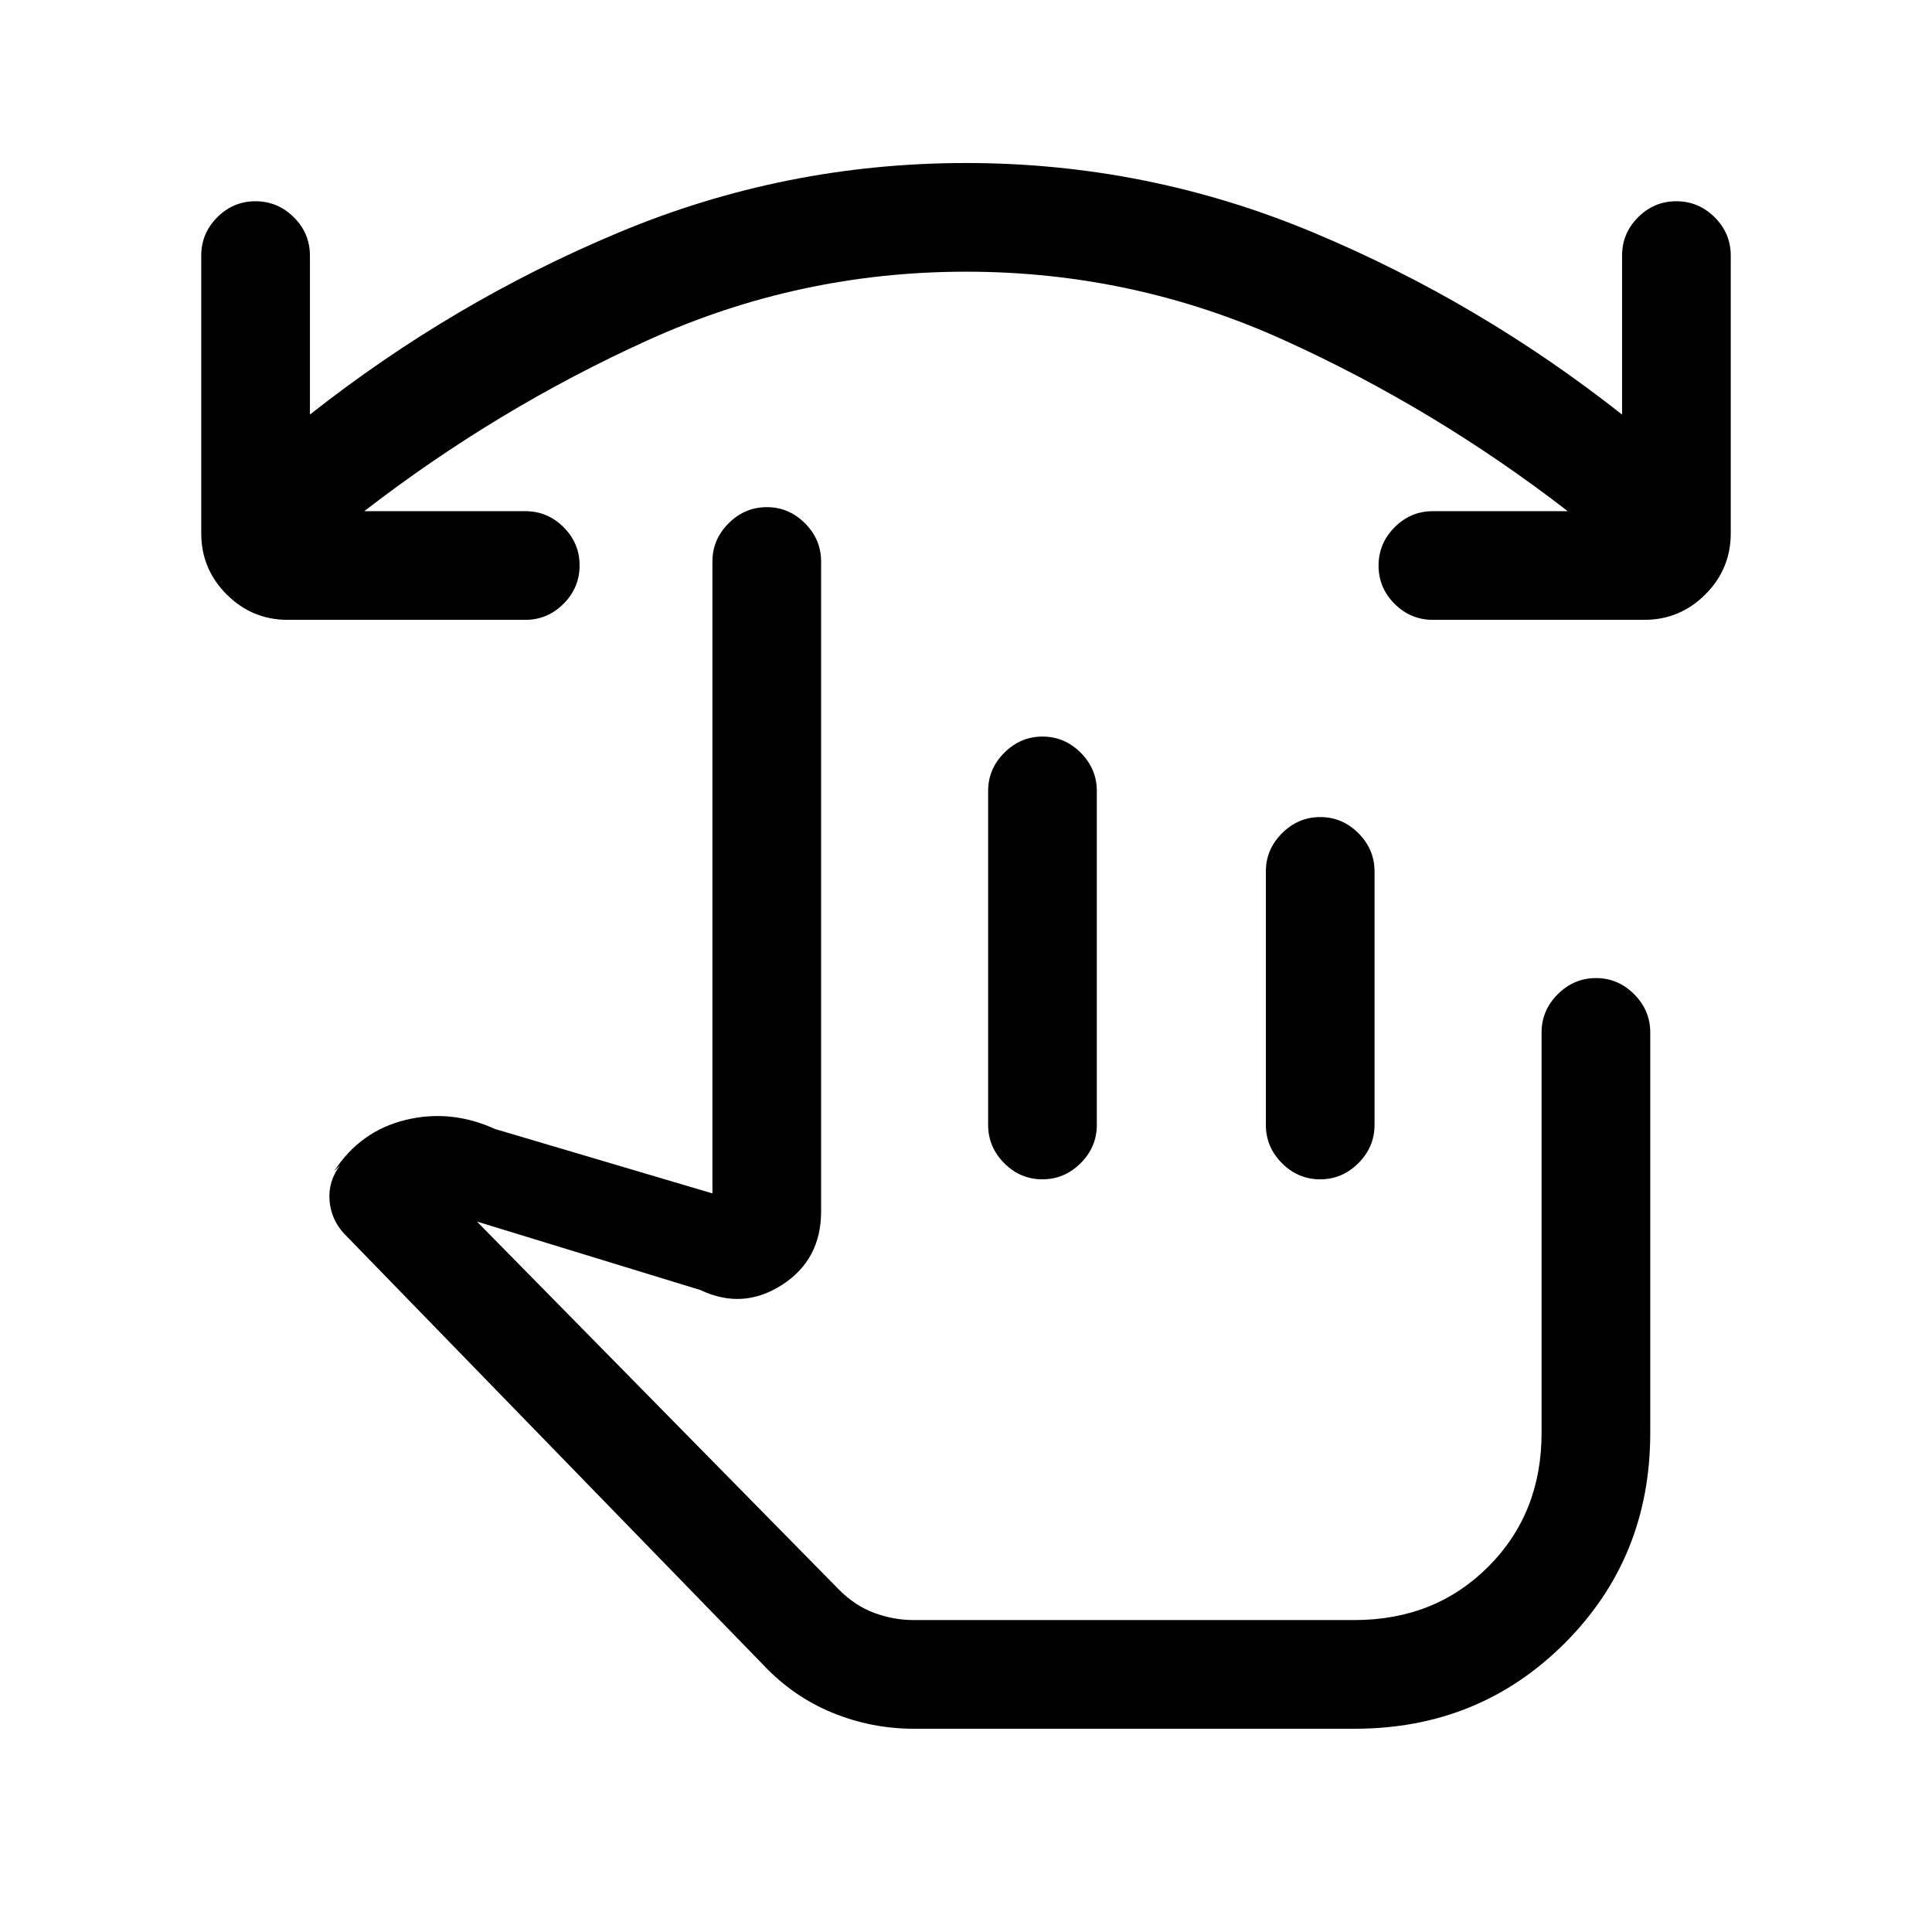 <svg xmlns="http://www.w3.org/2000/svg" height="24" viewBox="0 -960 960 960" width="24"><path d="M480-825q-83 0-158 34t-141 85h80q11.07 0 19.03 7.95 7.97 7.96 7.97 19 0 11.05-7.97 19.05-7.96 8-19.03 8H143q-17.75 0-30.37-12.63Q100-677.25 100-695v-138q0-11.07 7.95-19.03 7.96-7.97 19-7.97 11.05 0 19.05 7.97 8 7.96 8 19.03v79q71-56 153.5-90.5T480-879q90 0 172.5 34.5T806-754v-79q0-11.07 7.95-19.03 7.96-7.97 19-7.97 11.05 0 19.05 7.97 8 7.96 8 19.03v138q0 17.75-12.62 30.37Q834.75-652 817-652H712q-11.07 0-19.03-7.95-7.97-7.96-7.97-19 0-11.05 7.97-19.05 7.96-8 19.03-8h67q-66-51-141-85t-158-34Zm-26 724q-21 0-40.5-8T379-133L171-347q-6.5-7-7.25-16.5T169-381l-3 3q13-20 35.5-25.5T246-399l108 32v-314q0-10.95 8.04-18.97 8.03-8.03 19-8.03 10.96 0 18.96 8.03 8 8.02 8 18.97v323q0 24-19.5 36.5T348-319l-111-34 180 183q8 8 17.57 11.5 9.56 3.5 19.43 3.5h219q40 0 66.5-26.5T766-248v-199q0-10.95 8.04-18.98 8.03-8.02 19-8.02 10.96 0 18.96 8.02 8 8.03 8 18.98v199q0 62-42.5 104.5T673.2-101H454Zm64.04-493q10.96 0 18.96 8.03 8 8.02 8 18.97v166q0 10.95-8.04 18.98-8.03 8.02-19 8.02-10.96 0-18.96-8.02-8-8.03-8-18.98v-166q0-10.95 8.04-18.97 8.03-8.03 19-8.03Zm138 40q10.96 0 18.96 8.03 8 8.02 8 18.97v126q0 10.95-8.04 18.98-8.03 8.02-19 8.02-10.96 0-18.96-8.02-8-8.03-8-18.98v-126q0-10.95 8.04-18.97 8.03-8.03 19-8.03ZM592-265Z"/></svg>